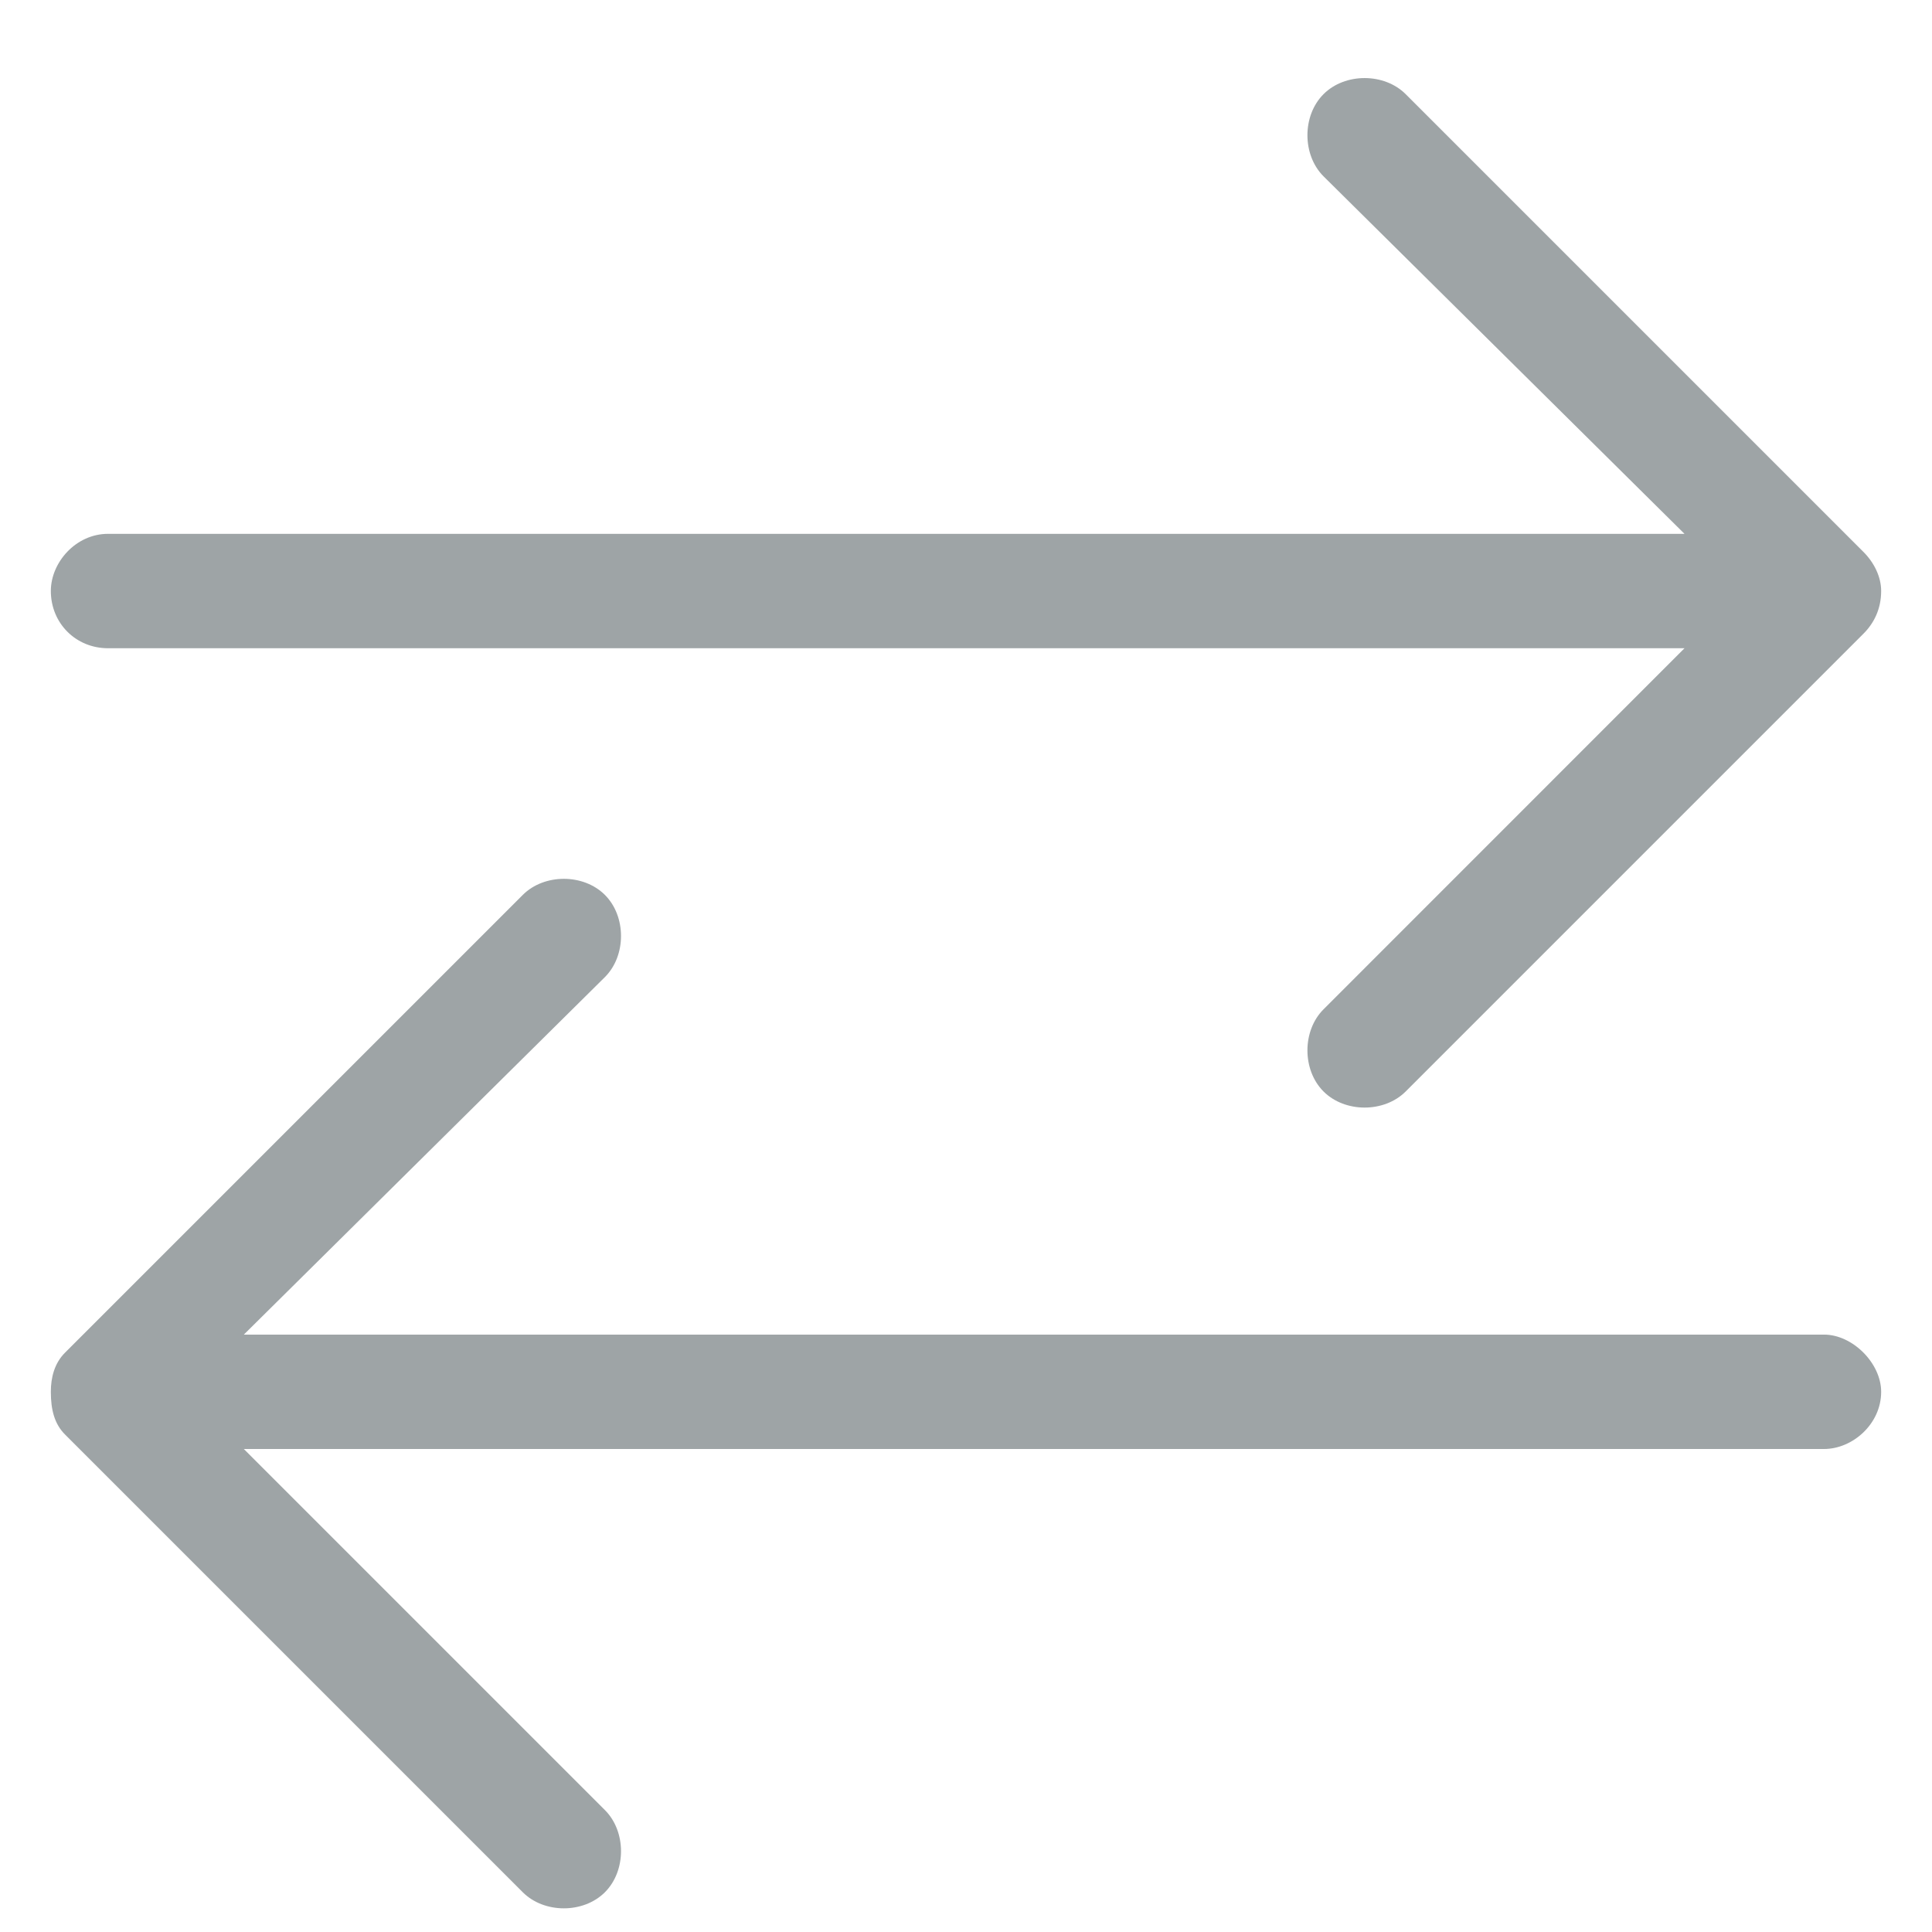 <svg width="19" height="19" viewBox="0 0 19 19" fill="none" xmlns="http://www.w3.org/2000/svg">
<path d="M1.062 6.375H16.566L13.016 9.926C12.805 10.137 12.805 10.523 13.016 10.734C13.227 10.945 13.613 10.945 13.824 10.734L18.324 6.234C18.43 6.129 18.5 5.988 18.5 5.812C18.5 5.672 18.43 5.531 18.324 5.426L13.824 0.926C13.613 0.715 13.227 0.715 13.016 0.926C12.805 1.137 12.805 1.523 13.016 1.734L16.566 5.25H1.062C0.746 5.25 0.5 5.531 0.5 5.812C0.5 6.129 0.746 6.375 1.062 6.375ZM17.938 13.125H2.398L5.949 9.609C6.16 9.398 6.16 9.012 5.949 8.801C5.738 8.59 5.352 8.59 5.141 8.801L0.641 13.301C0.535 13.406 0.5 13.547 0.5 13.688C0.5 13.863 0.535 14.004 0.641 14.109L5.141 18.609C5.352 18.82 5.738 18.82 5.949 18.609C6.16 18.398 6.16 18.012 5.949 17.801L2.398 14.25H17.938C18.219 14.25 18.5 14.004 18.5 13.688C18.5 13.406 18.219 13.125 17.938 13.125Z" fill="#9EA4A6"/>
</svg>
